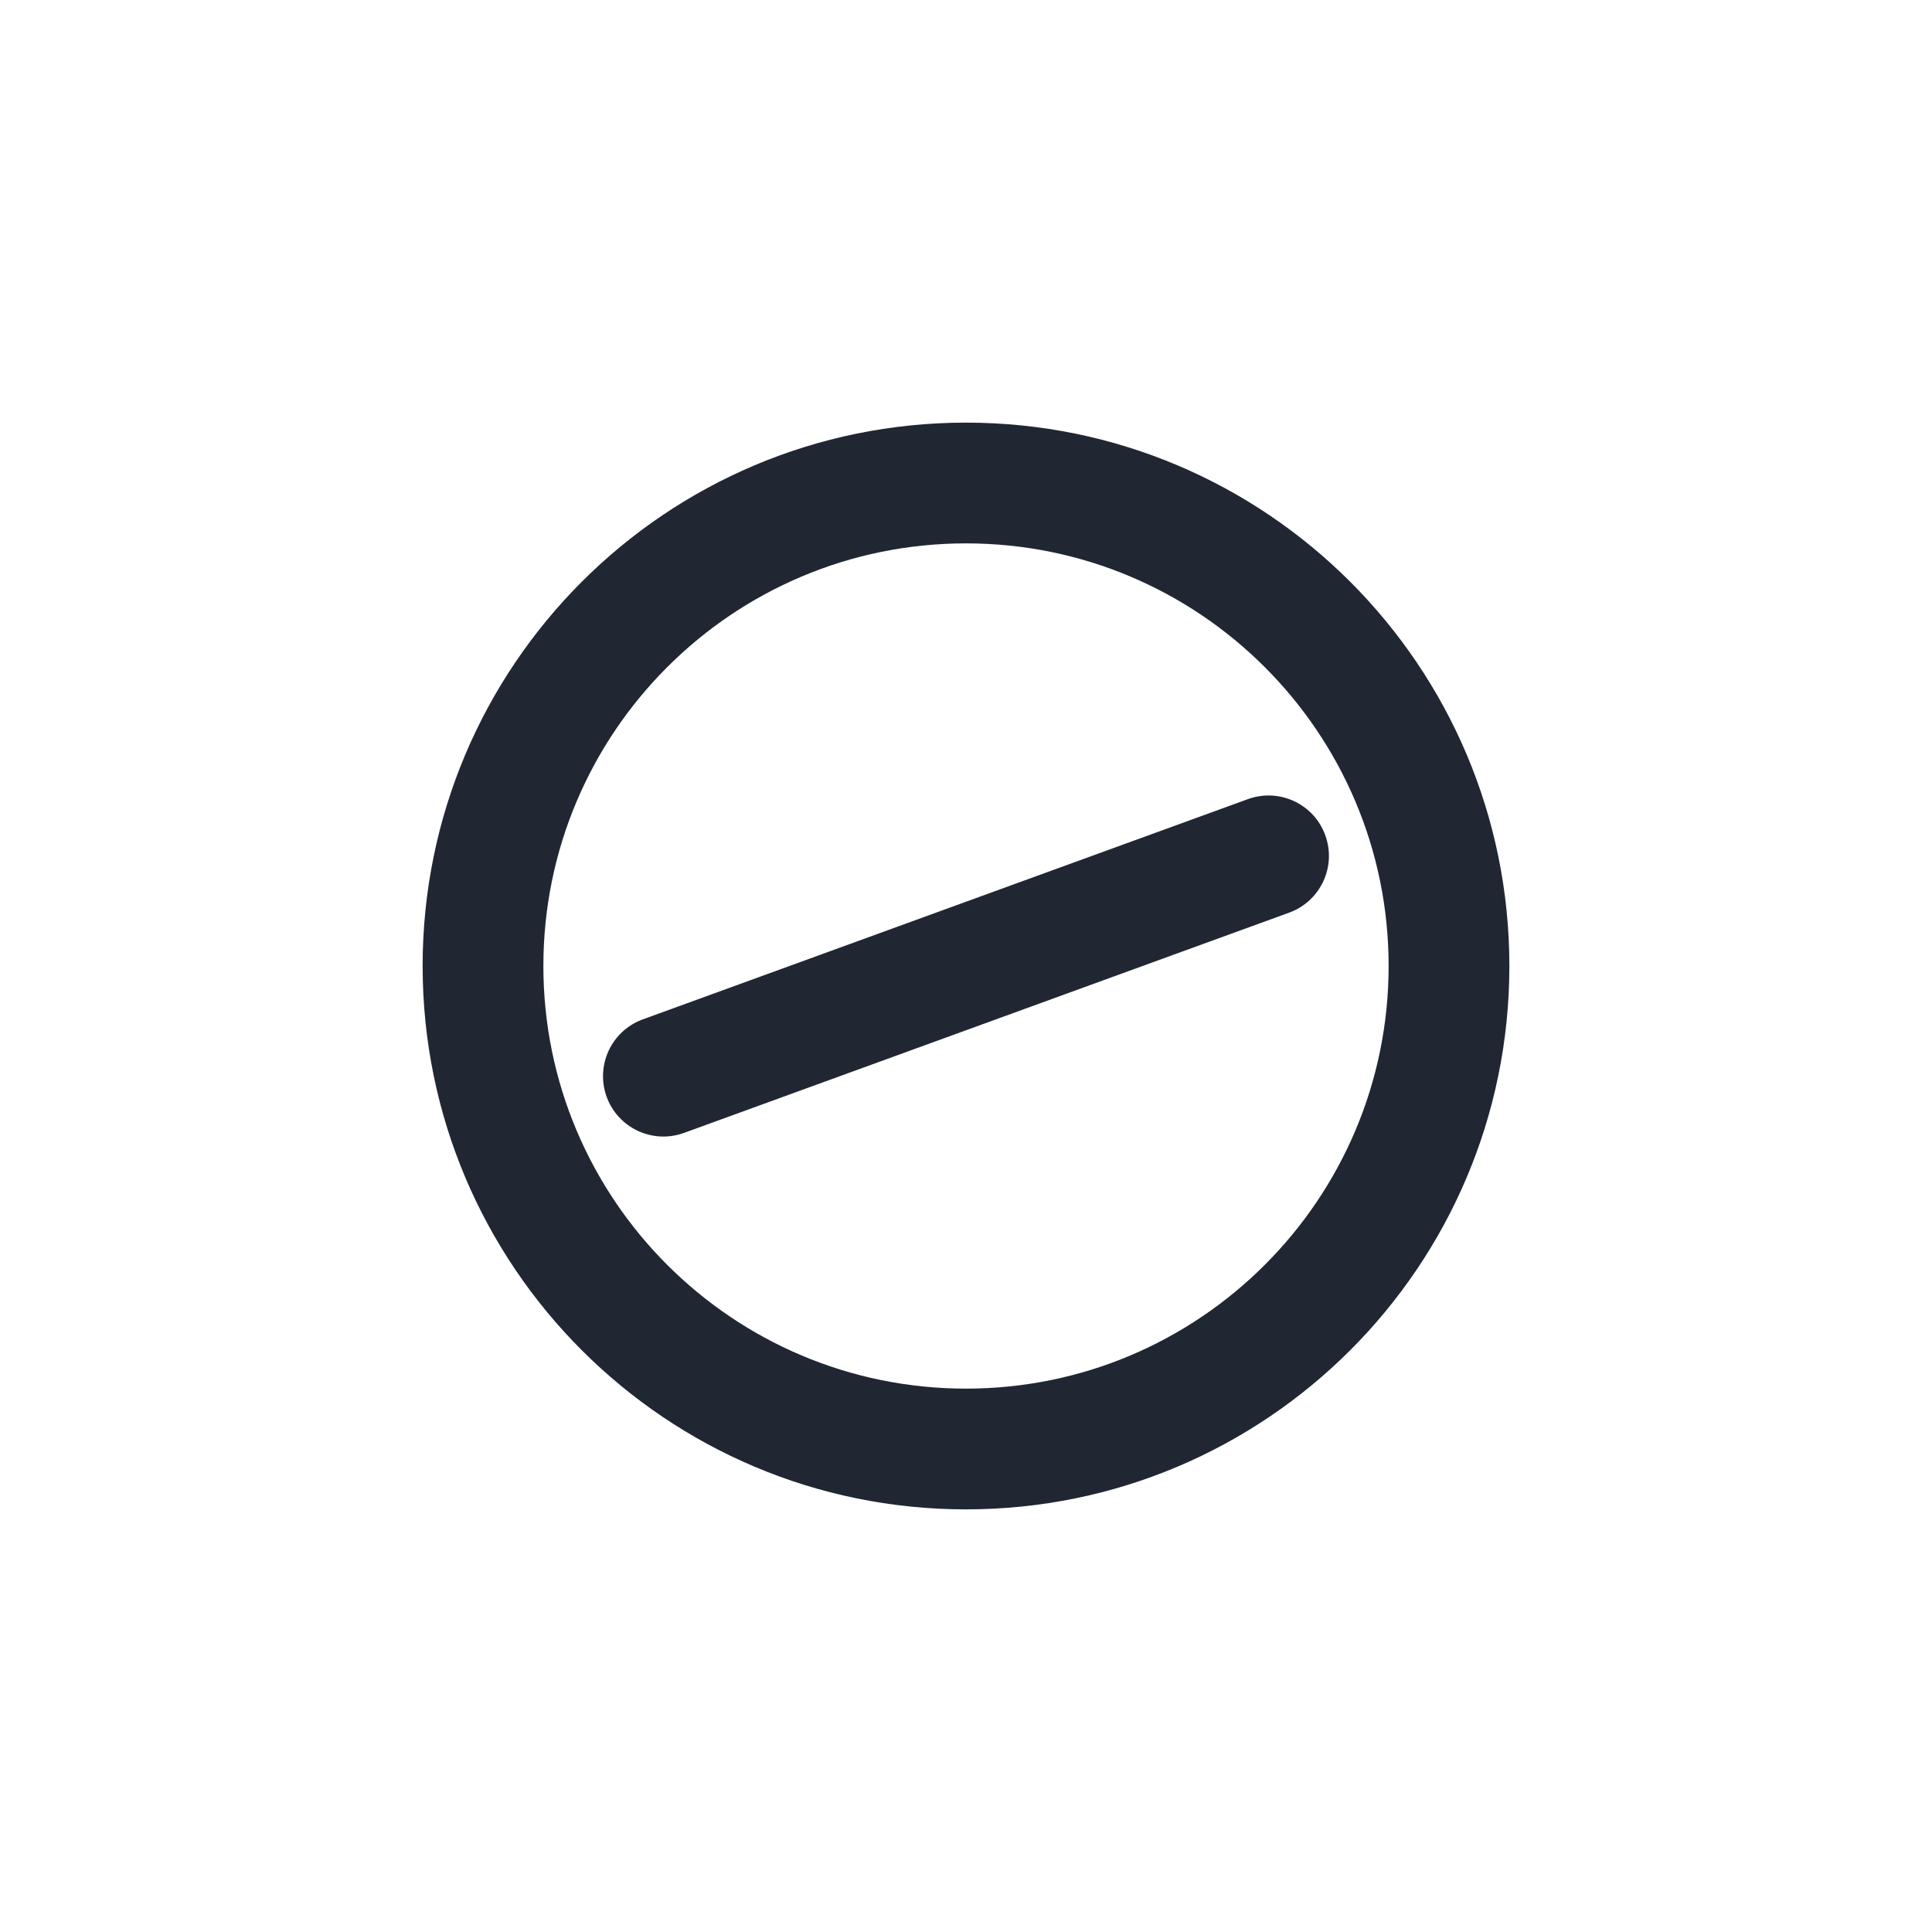 <svg width="24" height="24" viewBox="0 0 24 24" fill="none" xmlns="http://www.w3.org/2000/svg">
<path fill-rule="evenodd" clip-rule="evenodd" d="M6.75 12C6.75 9.101 9.101 6.75 12 6.75C14.899 6.75 17.25 9.101 17.25 12C17.25 14.899 14.899 17.25 12 17.25C9.101 17.25 6.75 14.899 6.75 12ZM12 5.25C8.272 5.25 5.25 8.272 5.25 12C5.25 15.728 8.272 18.75 12 18.75C15.728 18.75 18.75 15.728 18.75 12C18.75 8.272 15.728 5.25 12 5.25ZM16.015 11.337C16.404 11.195 16.605 10.765 16.463 10.376C16.322 9.986 15.892 9.786 15.502 9.927L7.985 12.663C7.595 12.805 7.395 13.236 7.536 13.625C7.678 14.014 8.108 14.215 8.498 14.073L16.015 11.337Z" fill="#202733"/>
</svg>
